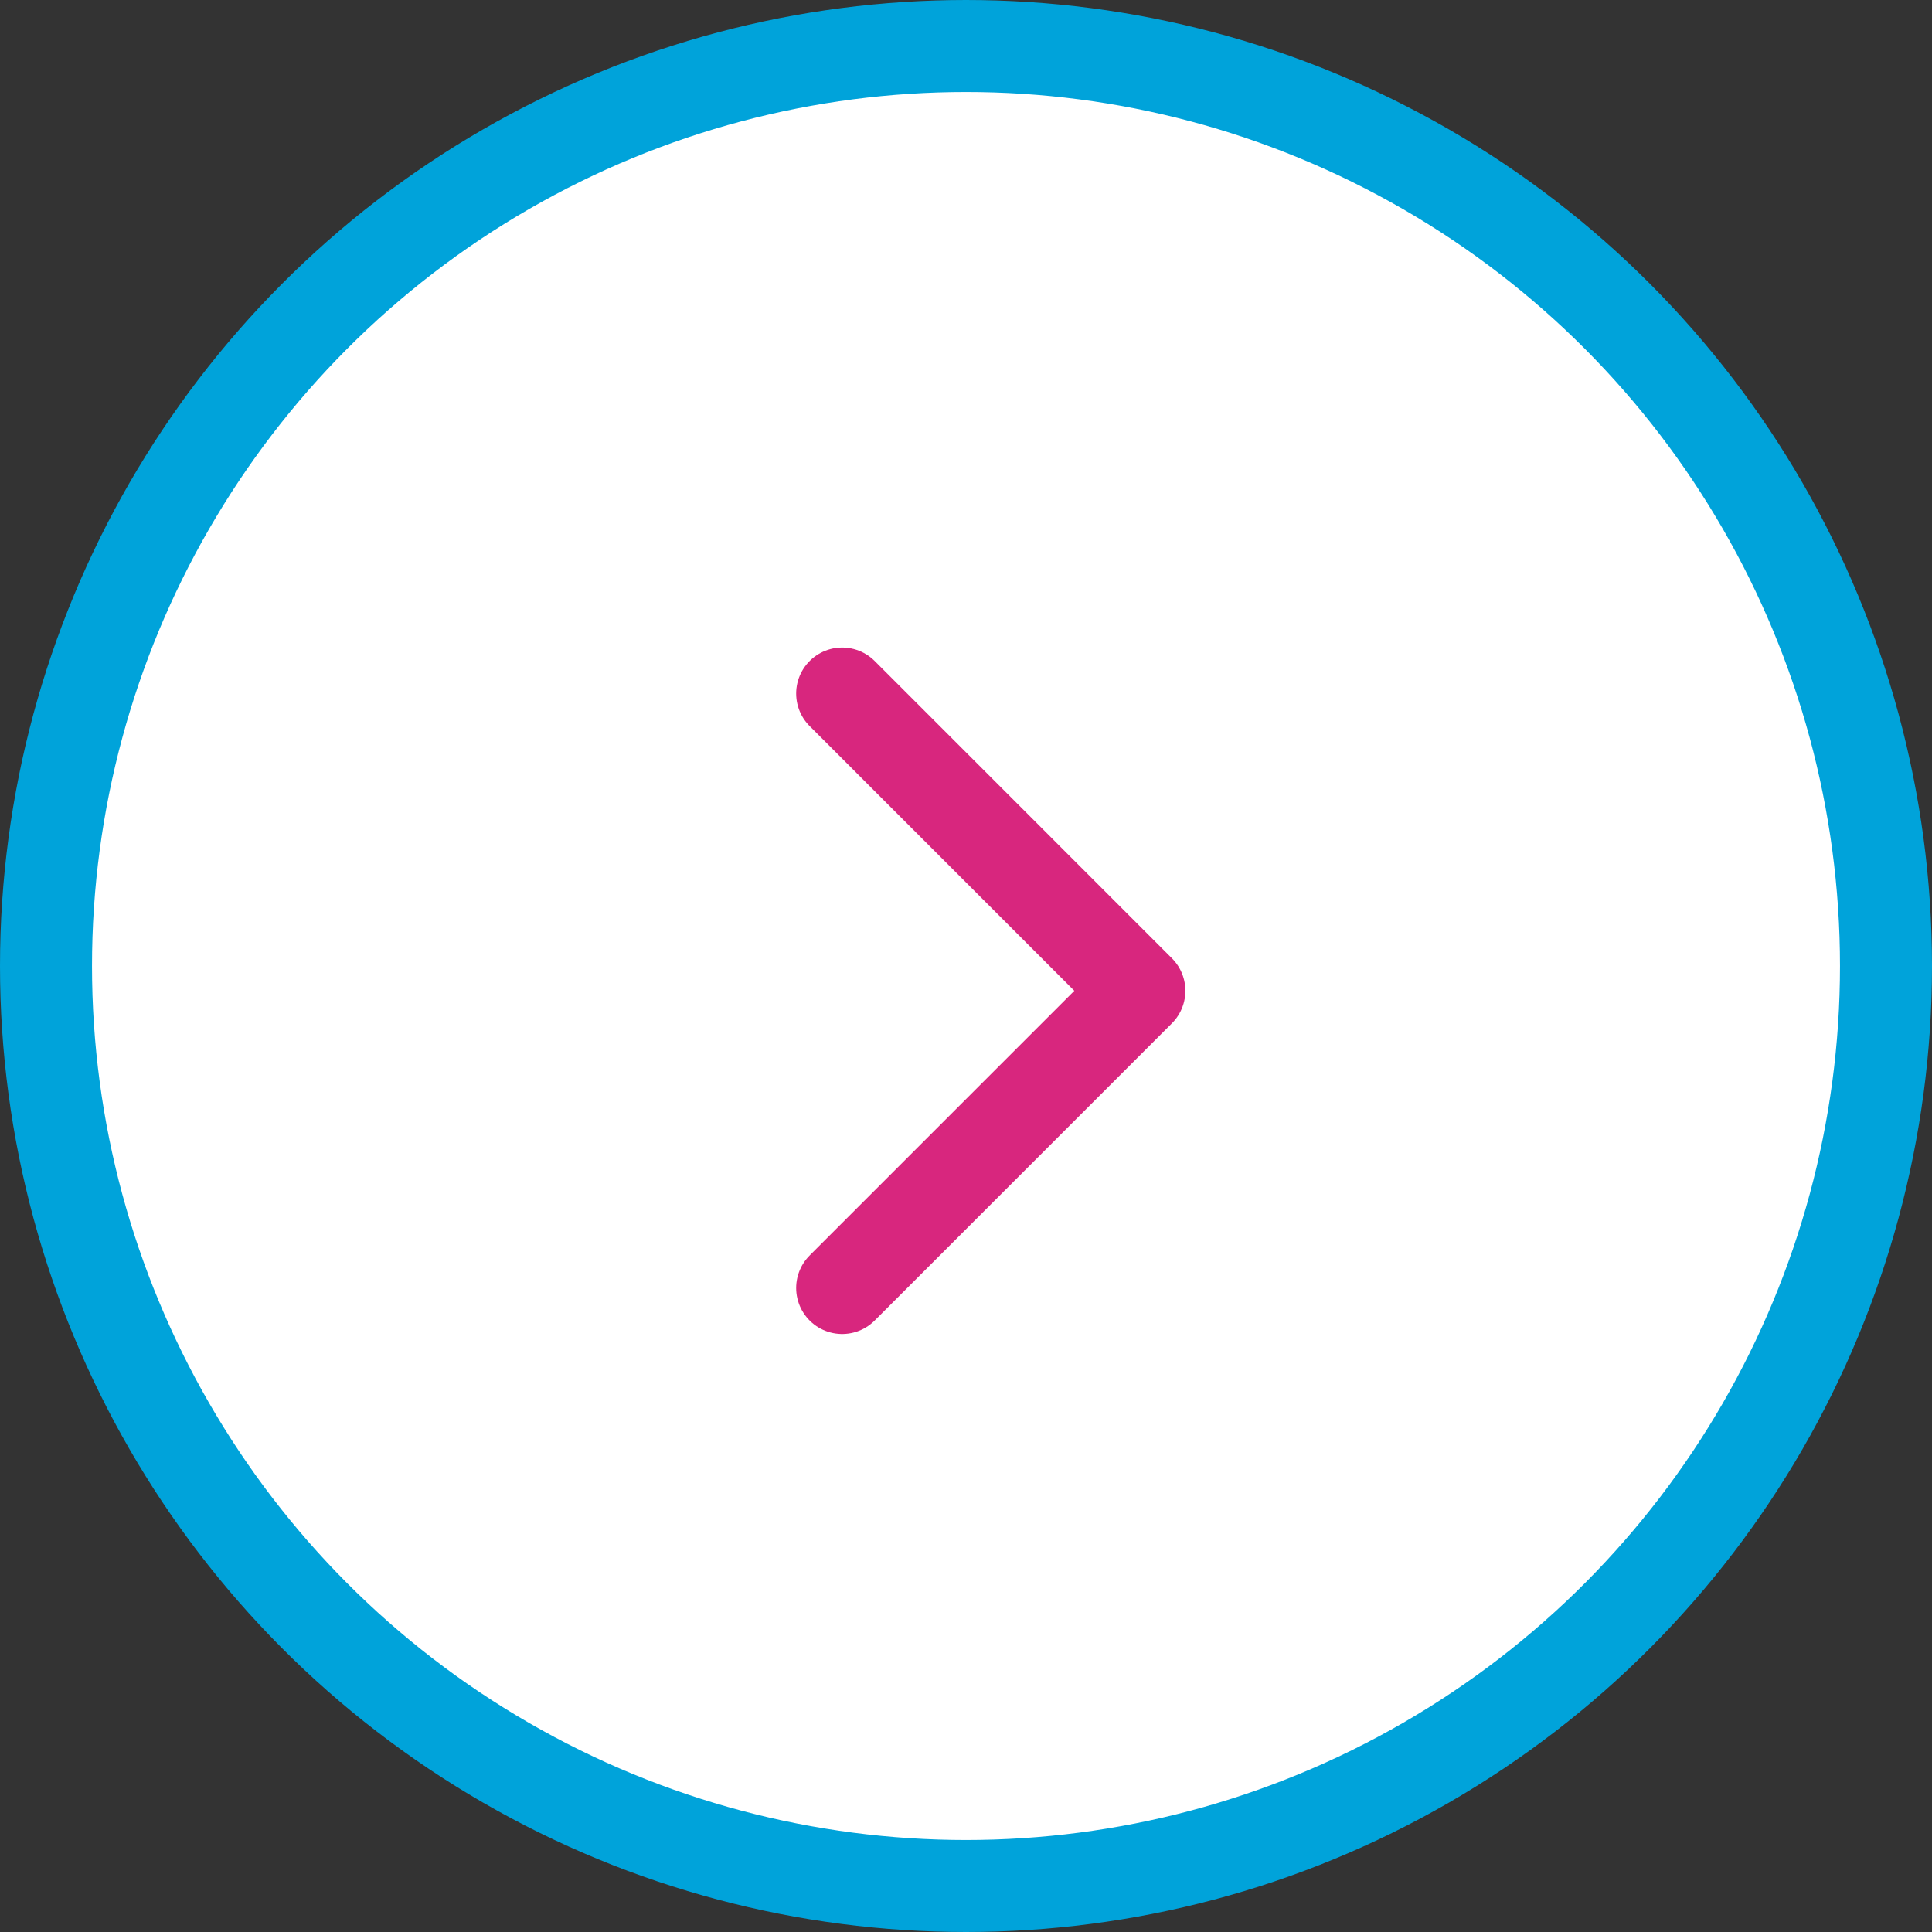 <svg width="42" height="42" viewBox="0 0 42 42" fill="none" xmlns="http://www.w3.org/2000/svg">
<rect x="0" y="0" width="42" height="42" fill="#333333" stroke="none"/>
<circle r="20" transform="matrix(-1 0 0 1 21 21)" fill="white" stroke="#00A3DA" stroke-width="2"/>
<path d="M18.308 15.077L24.769 21.539L18.308 28" stroke="#D8267E" stroke-width="2" stroke-linecap="round" stroke-linejoin="round"/>
</svg>
